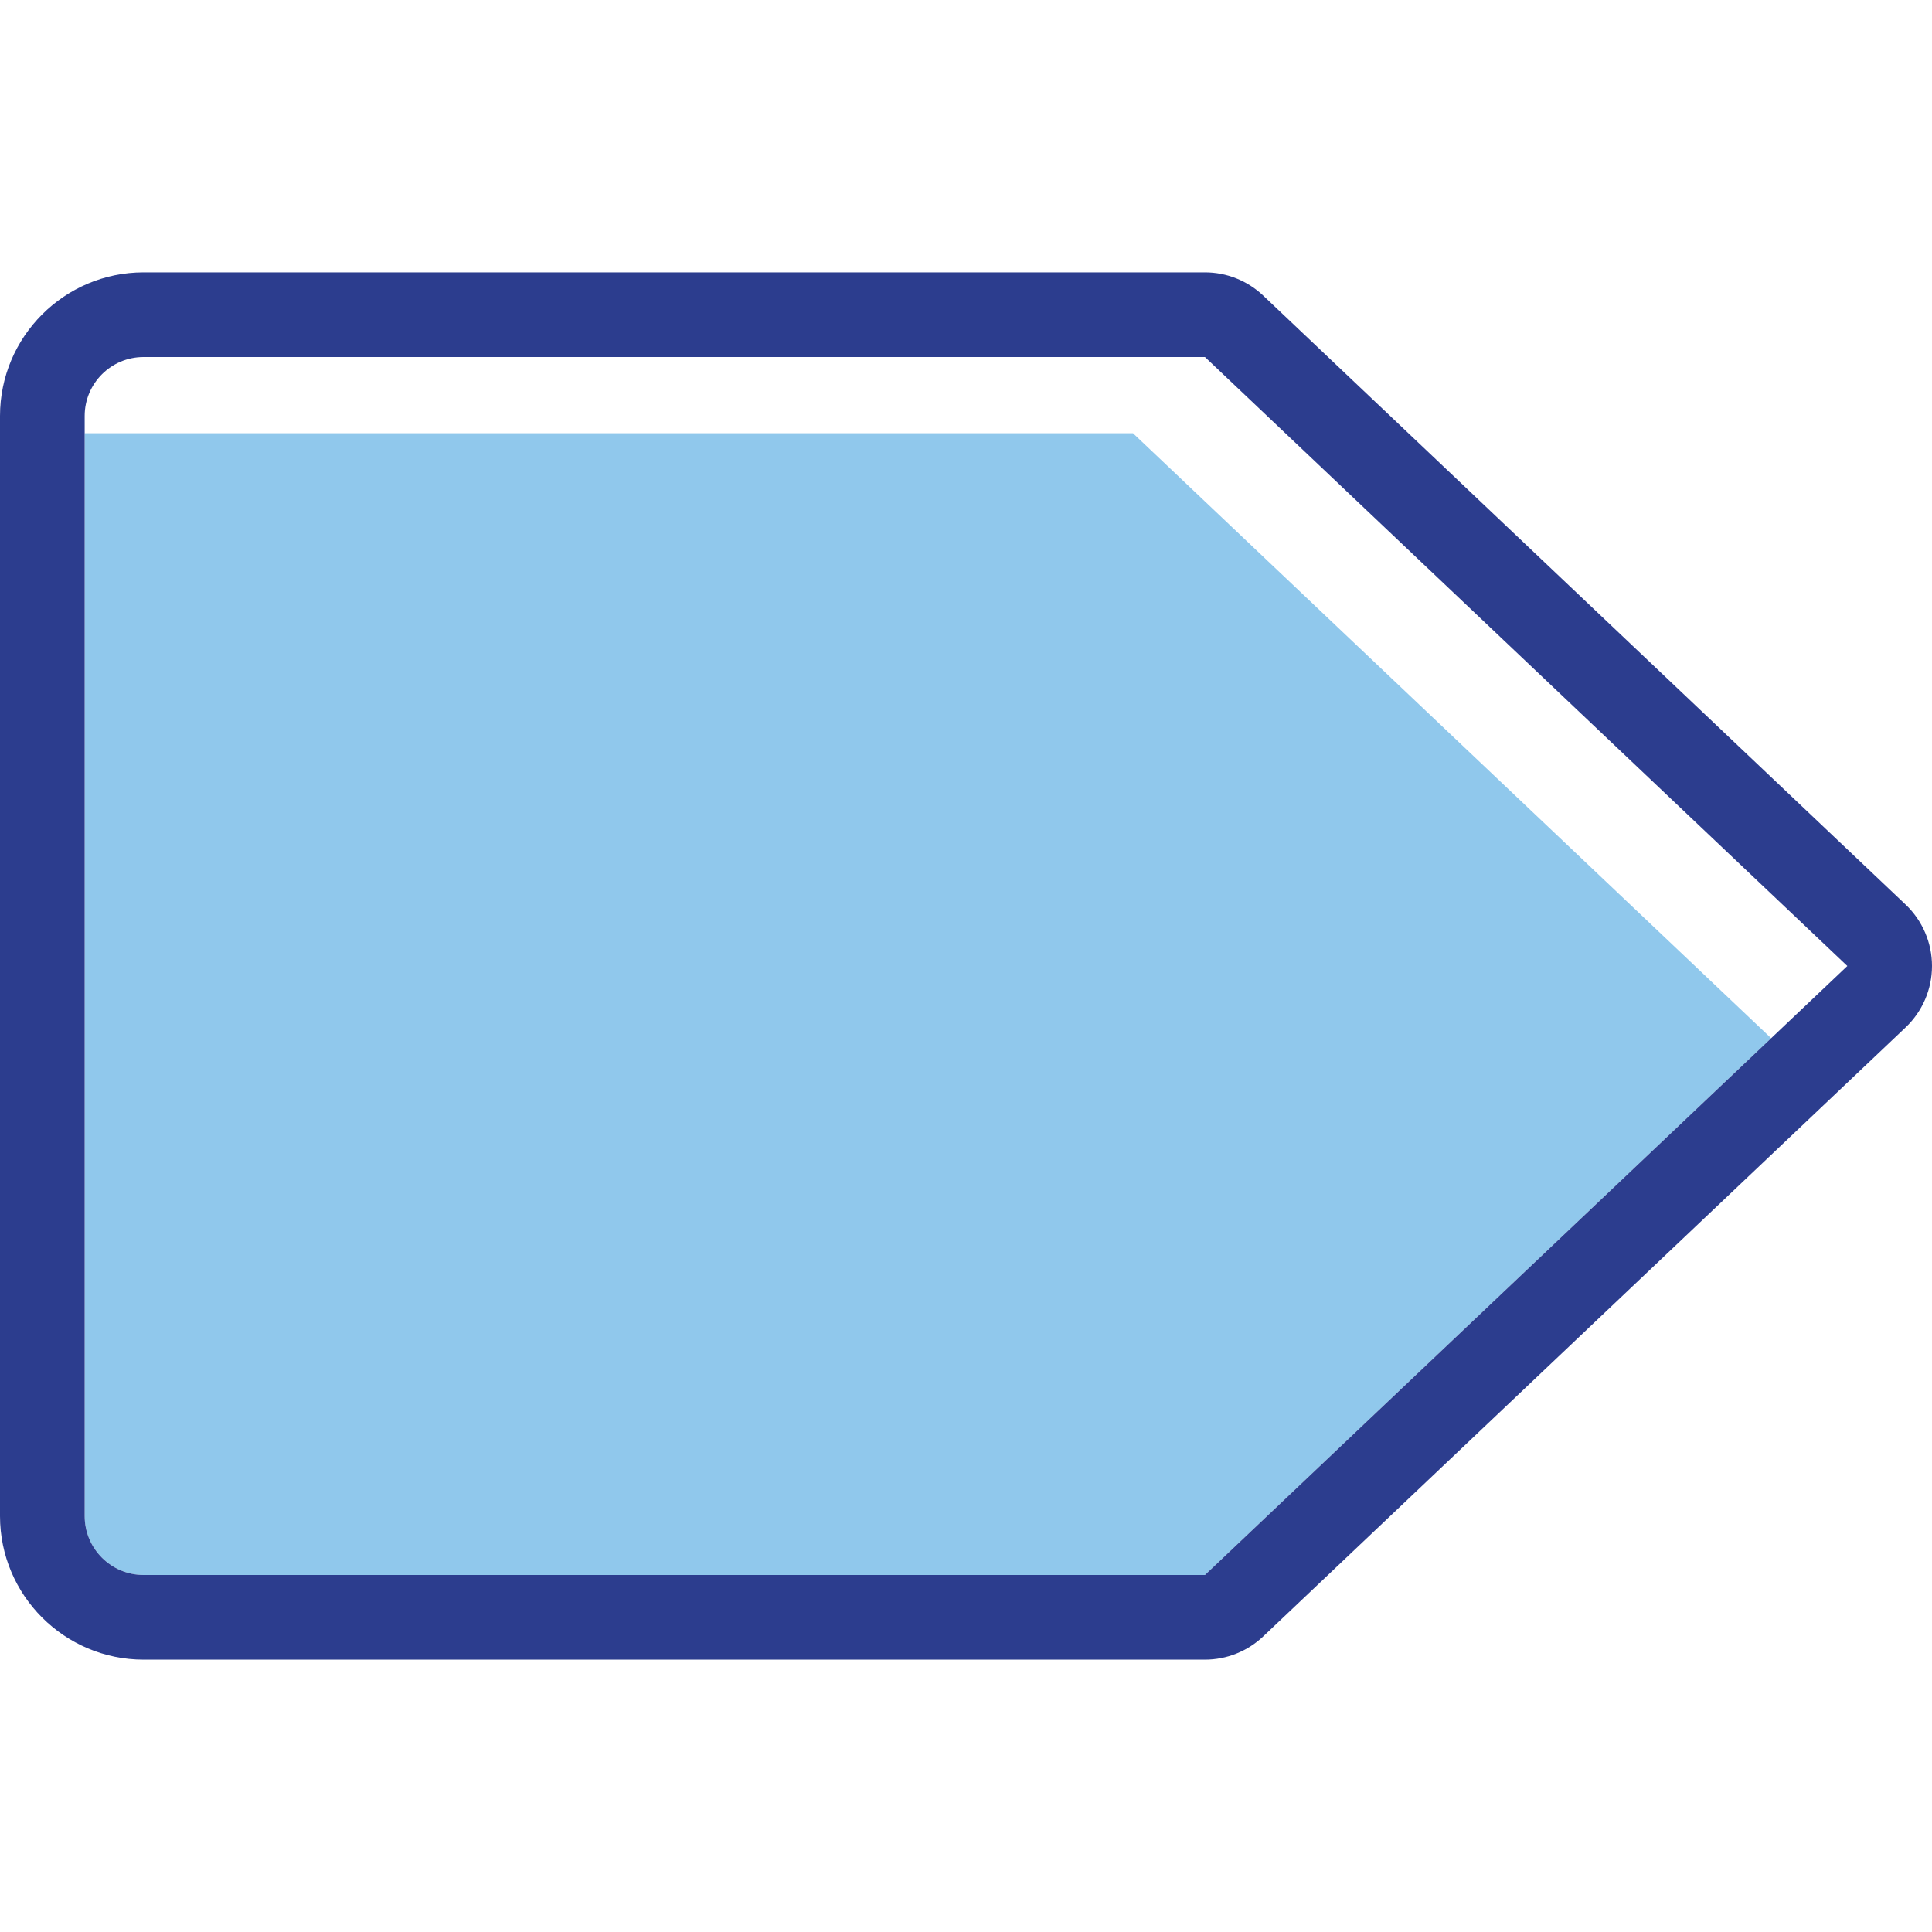 <?xml version="1.0" encoding="iso-8859-1"?>
<!-- Generator: Adobe Illustrator 18.0.0, SVG Export Plug-In . SVG Version: 6.00 Build 0)  -->
<!DOCTYPE svg PUBLIC "-//W3C//DTD SVG 1.1//EN" "http://www.w3.org/Graphics/SVG/1.1/DTD/svg11.dtd">
<svg version="1.1" id="Capa_1" xmlns="http://www.w3.org/2000/svg" xmlns:xlink="http://www.w3.org/1999/xlink" x="0px" y="0px"
	 viewBox="0 0 456.379 456.379" style="enable-background:new 0 0 456.379 456.379;" xml:space="preserve">
<g>
	<path style="fill:#90C8EC;" d="M33.924,372.04h250.713l133.748-126.793L267.637,102.339H20v255.778
		C20,365.807,26.234,372.04,33.924,372.04z"/>
	<path style="fill:#2C3D8E;" d="M284.637,84.338l151.742,143.851L284.637,372.04H33.924c-7.69,0-13.924-6.234-13.924-13.924V98.262
		c0-7.69,6.234-13.924,13.924-13.924H284.637 M284.637,64.338H33.924C15.218,64.338,0,79.557,0,98.262v259.854
		c0,18.706,15.218,33.924,33.924,33.924h250.713c5.12,0,10.044-1.963,13.76-5.485l151.742-143.851
		c3.984-3.777,6.24-9.025,6.24-14.515s-2.256-10.738-6.24-14.515L298.397,69.824C294.682,66.302,289.757,64.338,284.637,64.338
		L284.637,64.338z"/>
</g>
<g>
</g>
<g>
</g>
<g>
</g>
<g>
</g>
<g>
</g>
<g>
</g>
<g>
</g>
<g>
</g>
<g>
</g>
<g>
</g>
<g>
</g>
<g>
</g>
<g>
</g>
<g>
</g>
<g>
</g>
</svg>

